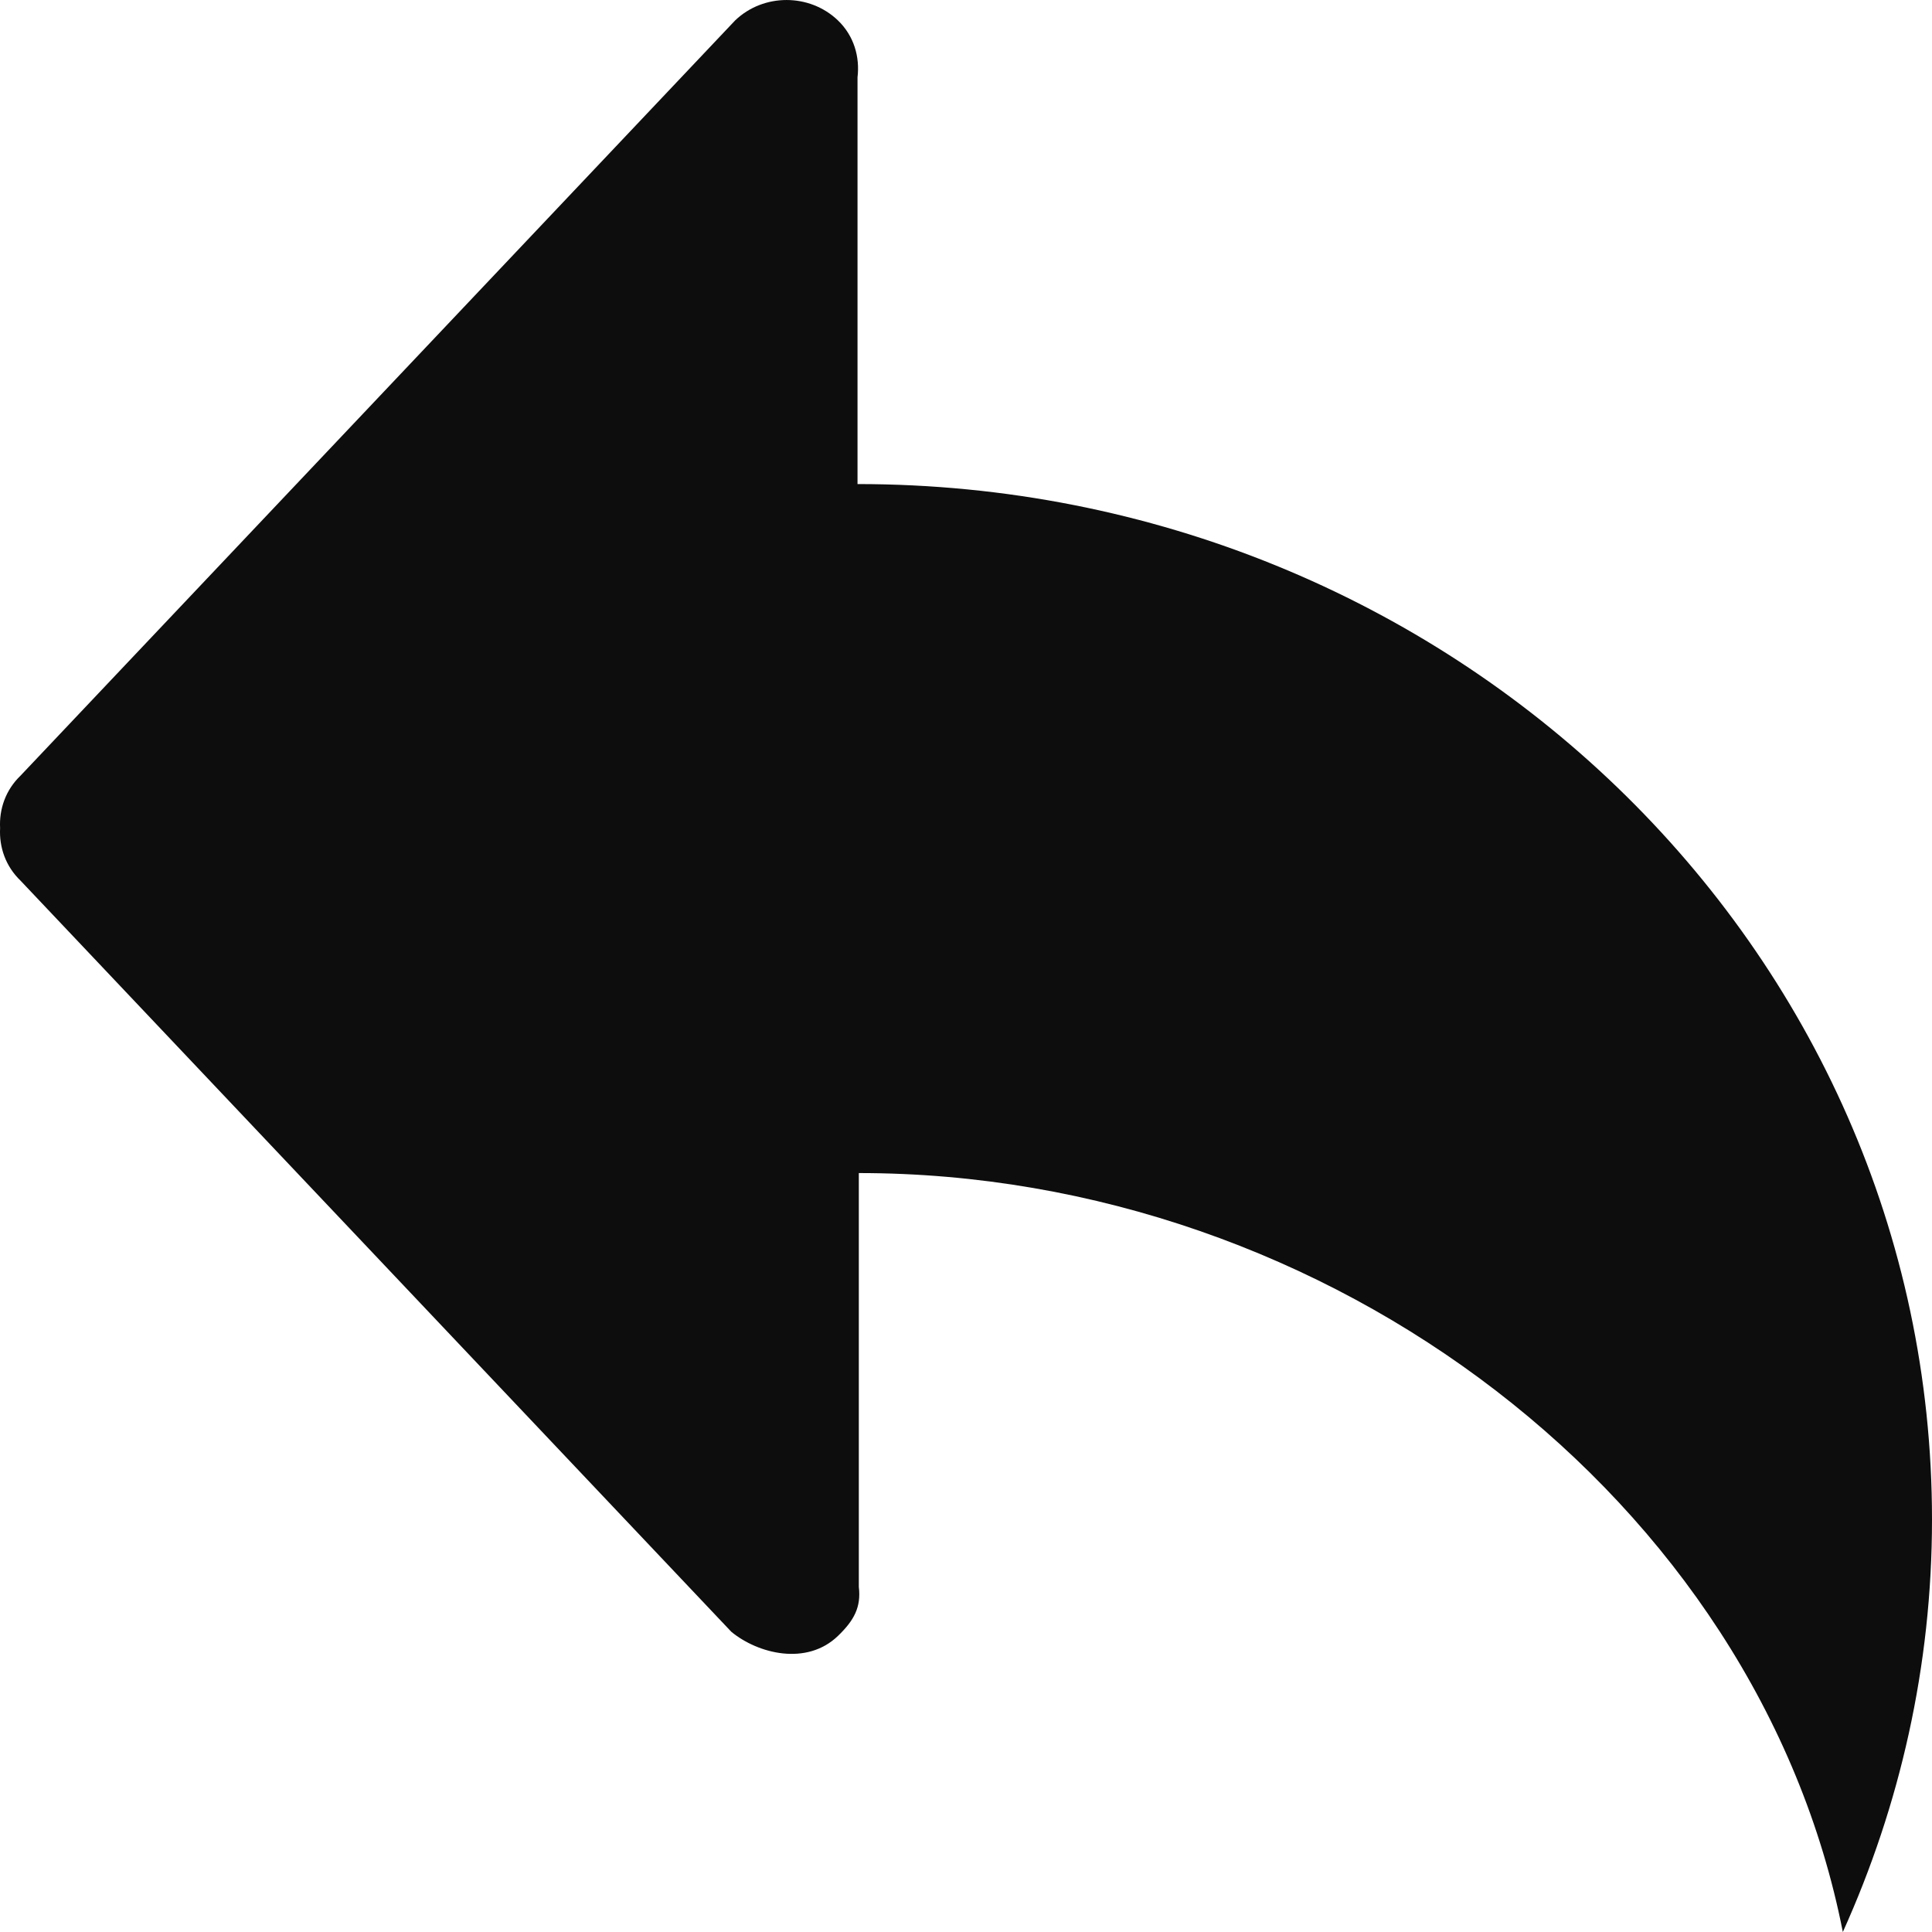 <svg width="40" height="40" viewBox="0 0 40 40" fill="none" xmlns="http://www.w3.org/2000/svg">
<path d="M17.754 10.022V1.602C17.804 1.18 17.684 0.745 17.347 0.421C16.76 -0.14 15.809 -0.14 15.222 0.421L0.427 16.057C0.115 16.356 -0.019 16.753 0.002 17.146C-0.019 17.538 0.115 17.936 0.427 18.235L15.142 33.785C15.692 34.238 16.699 34.495 17.348 33.871C17.684 33.547 17.831 33.274 17.781 32.853C17.781 32.853 17.781 25.131 17.781 24.287C27.557 24.287 36.399 31.071 38.154 40C39.336 37.382 40 34.498 40 31.46C40 19.62 30.04 10.022 17.754 10.022Z" fill="#0D0D0D"/>
</svg>
